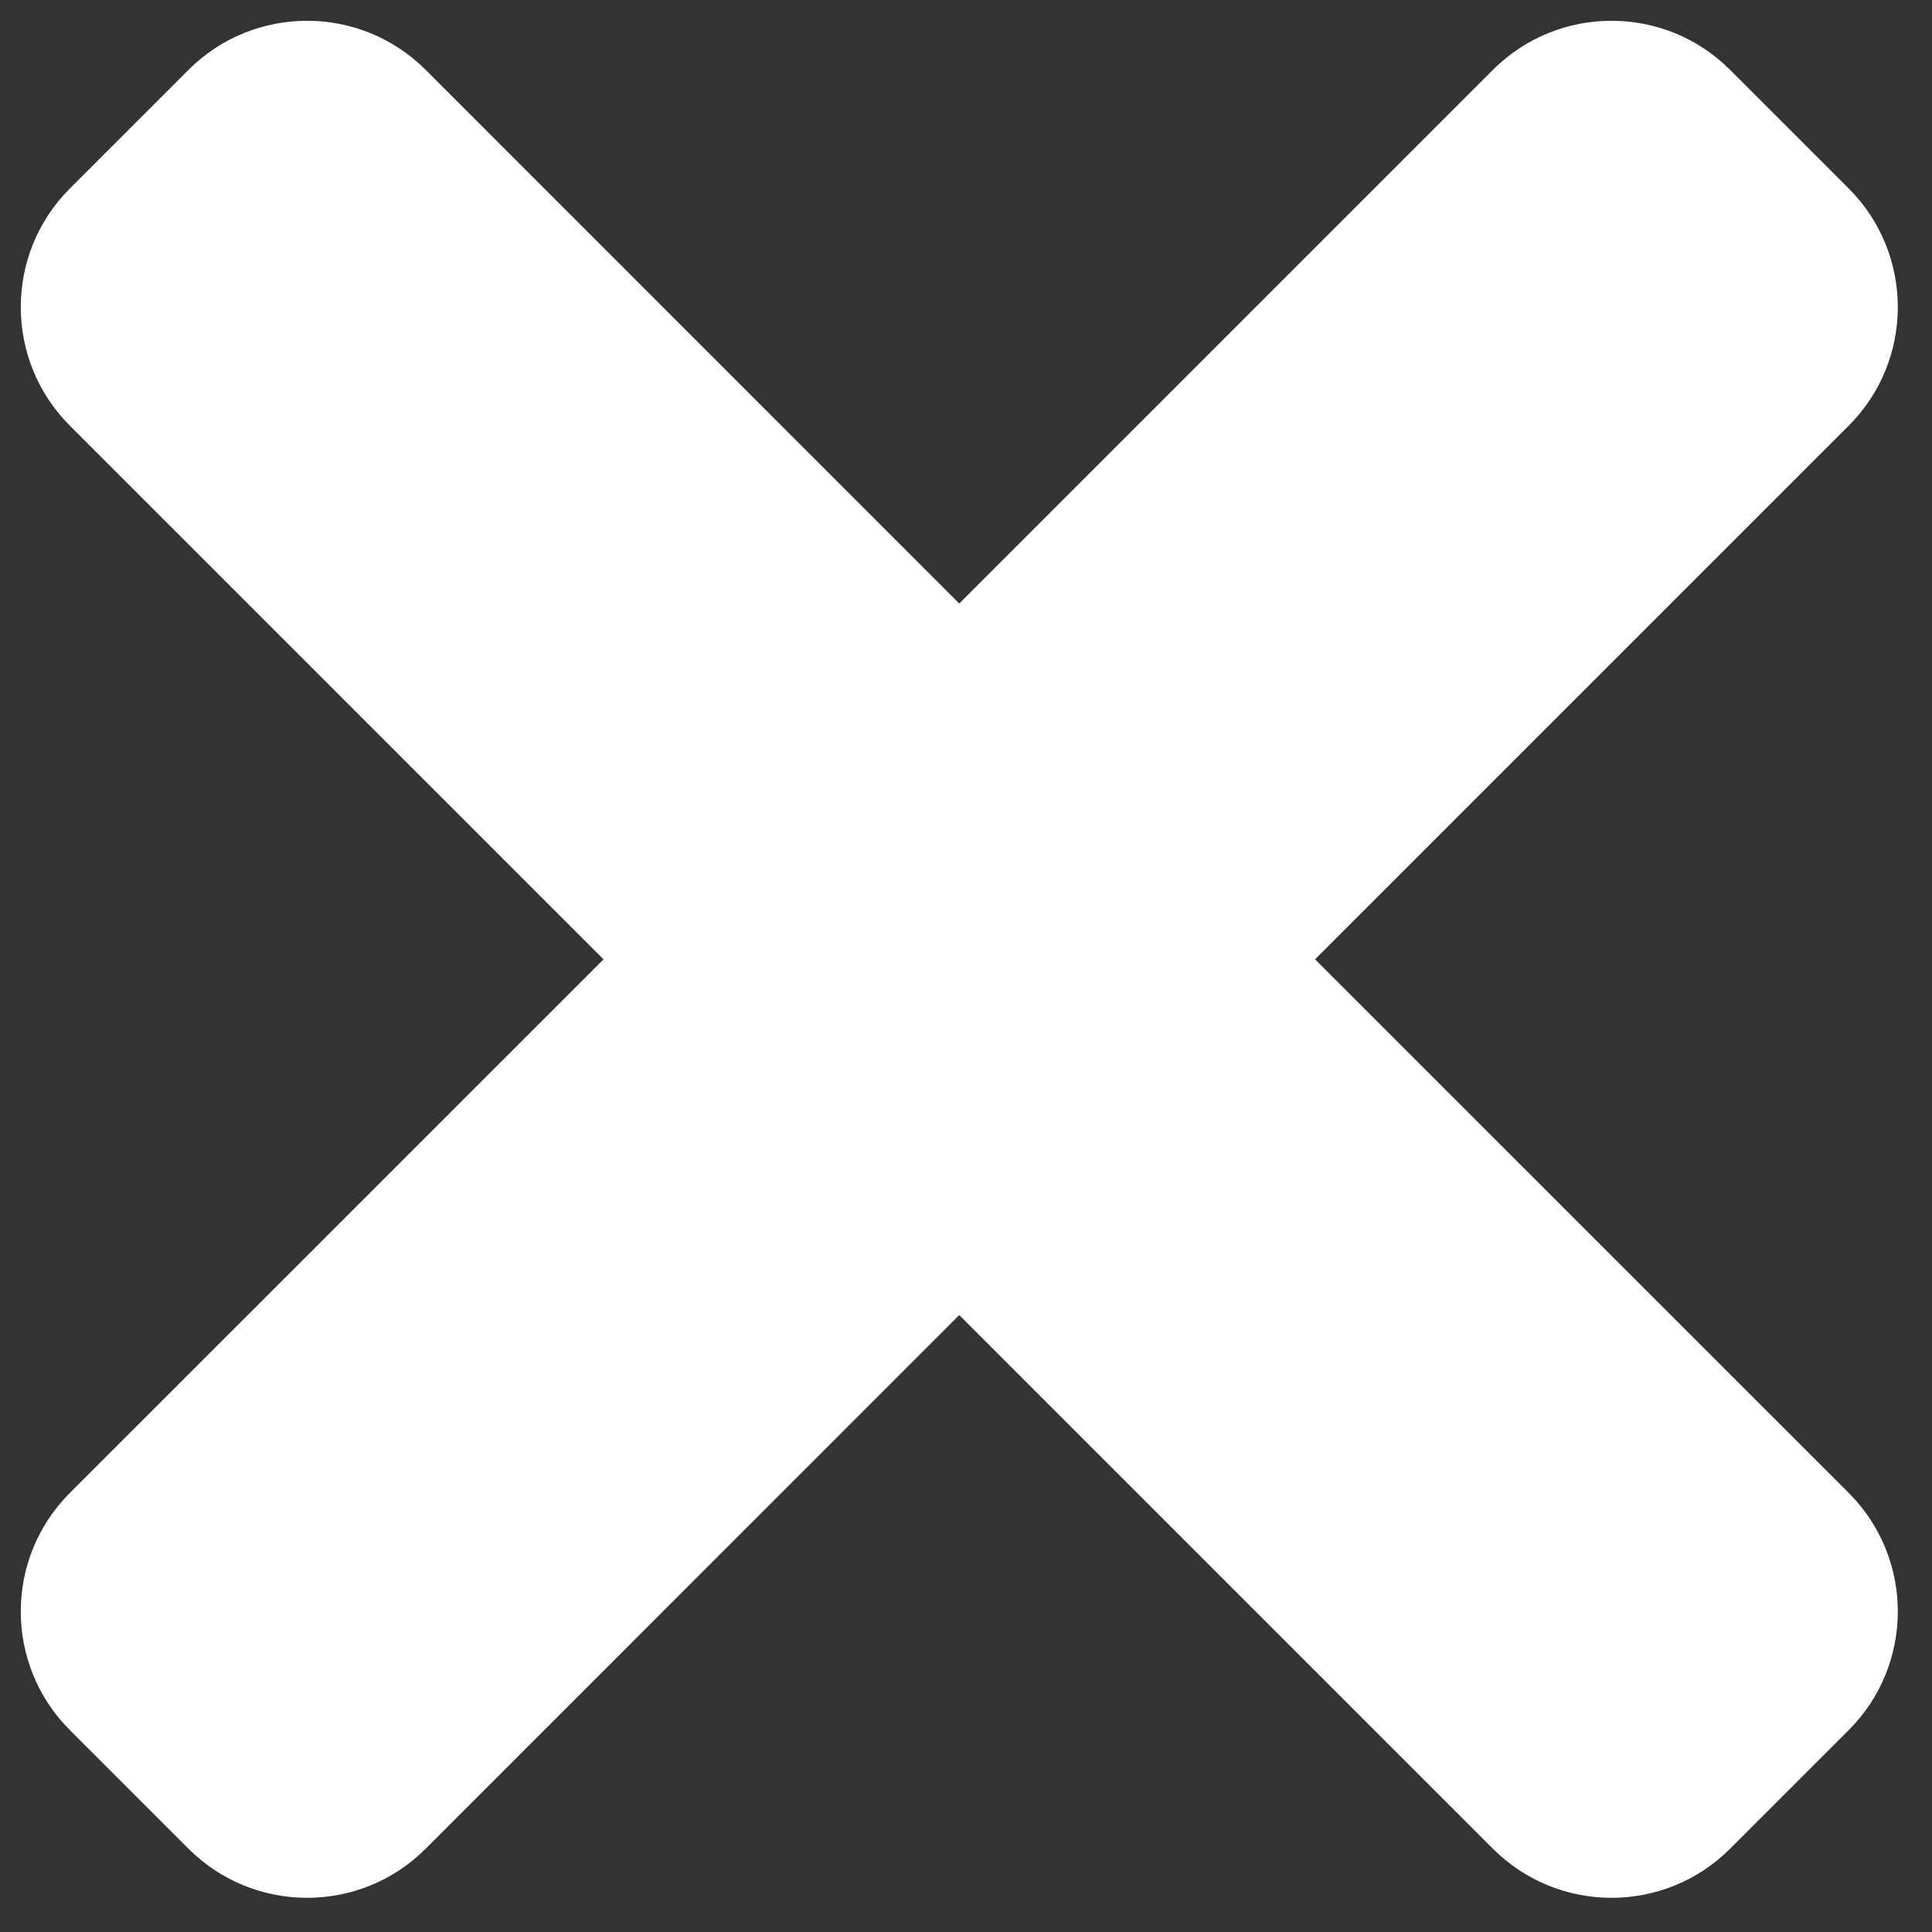 <svg width="18" height="18" viewBox="0 0 18 18" fill="none" xmlns="http://www.w3.org/2000/svg">
<rect x="0" y="0" width="18" height="18" fill="#333333" stroke="none"/>
<path d="M13.909 0.651L8.937 5.623L3.966 0.651C3.356 0.041 2.366 0.041 1.756 0.651L0.651 1.756C0.041 2.366 0.041 3.356 0.651 3.966L5.623 8.938L0.651 13.909C0.041 14.519 0.041 15.509 0.651 16.119L1.756 17.224C2.366 17.834 3.356 17.834 3.966 17.224L8.937 12.252L13.909 17.224C14.519 17.834 15.509 17.834 16.119 17.224L17.224 16.119C17.834 15.509 17.834 14.519 17.224 13.909L12.252 8.938L17.224 3.966C17.834 3.356 17.834 2.366 17.224 1.756L16.119 0.651C15.509 0.041 14.519 0.041 13.909 0.651Z" fill="white"/>
</svg>
